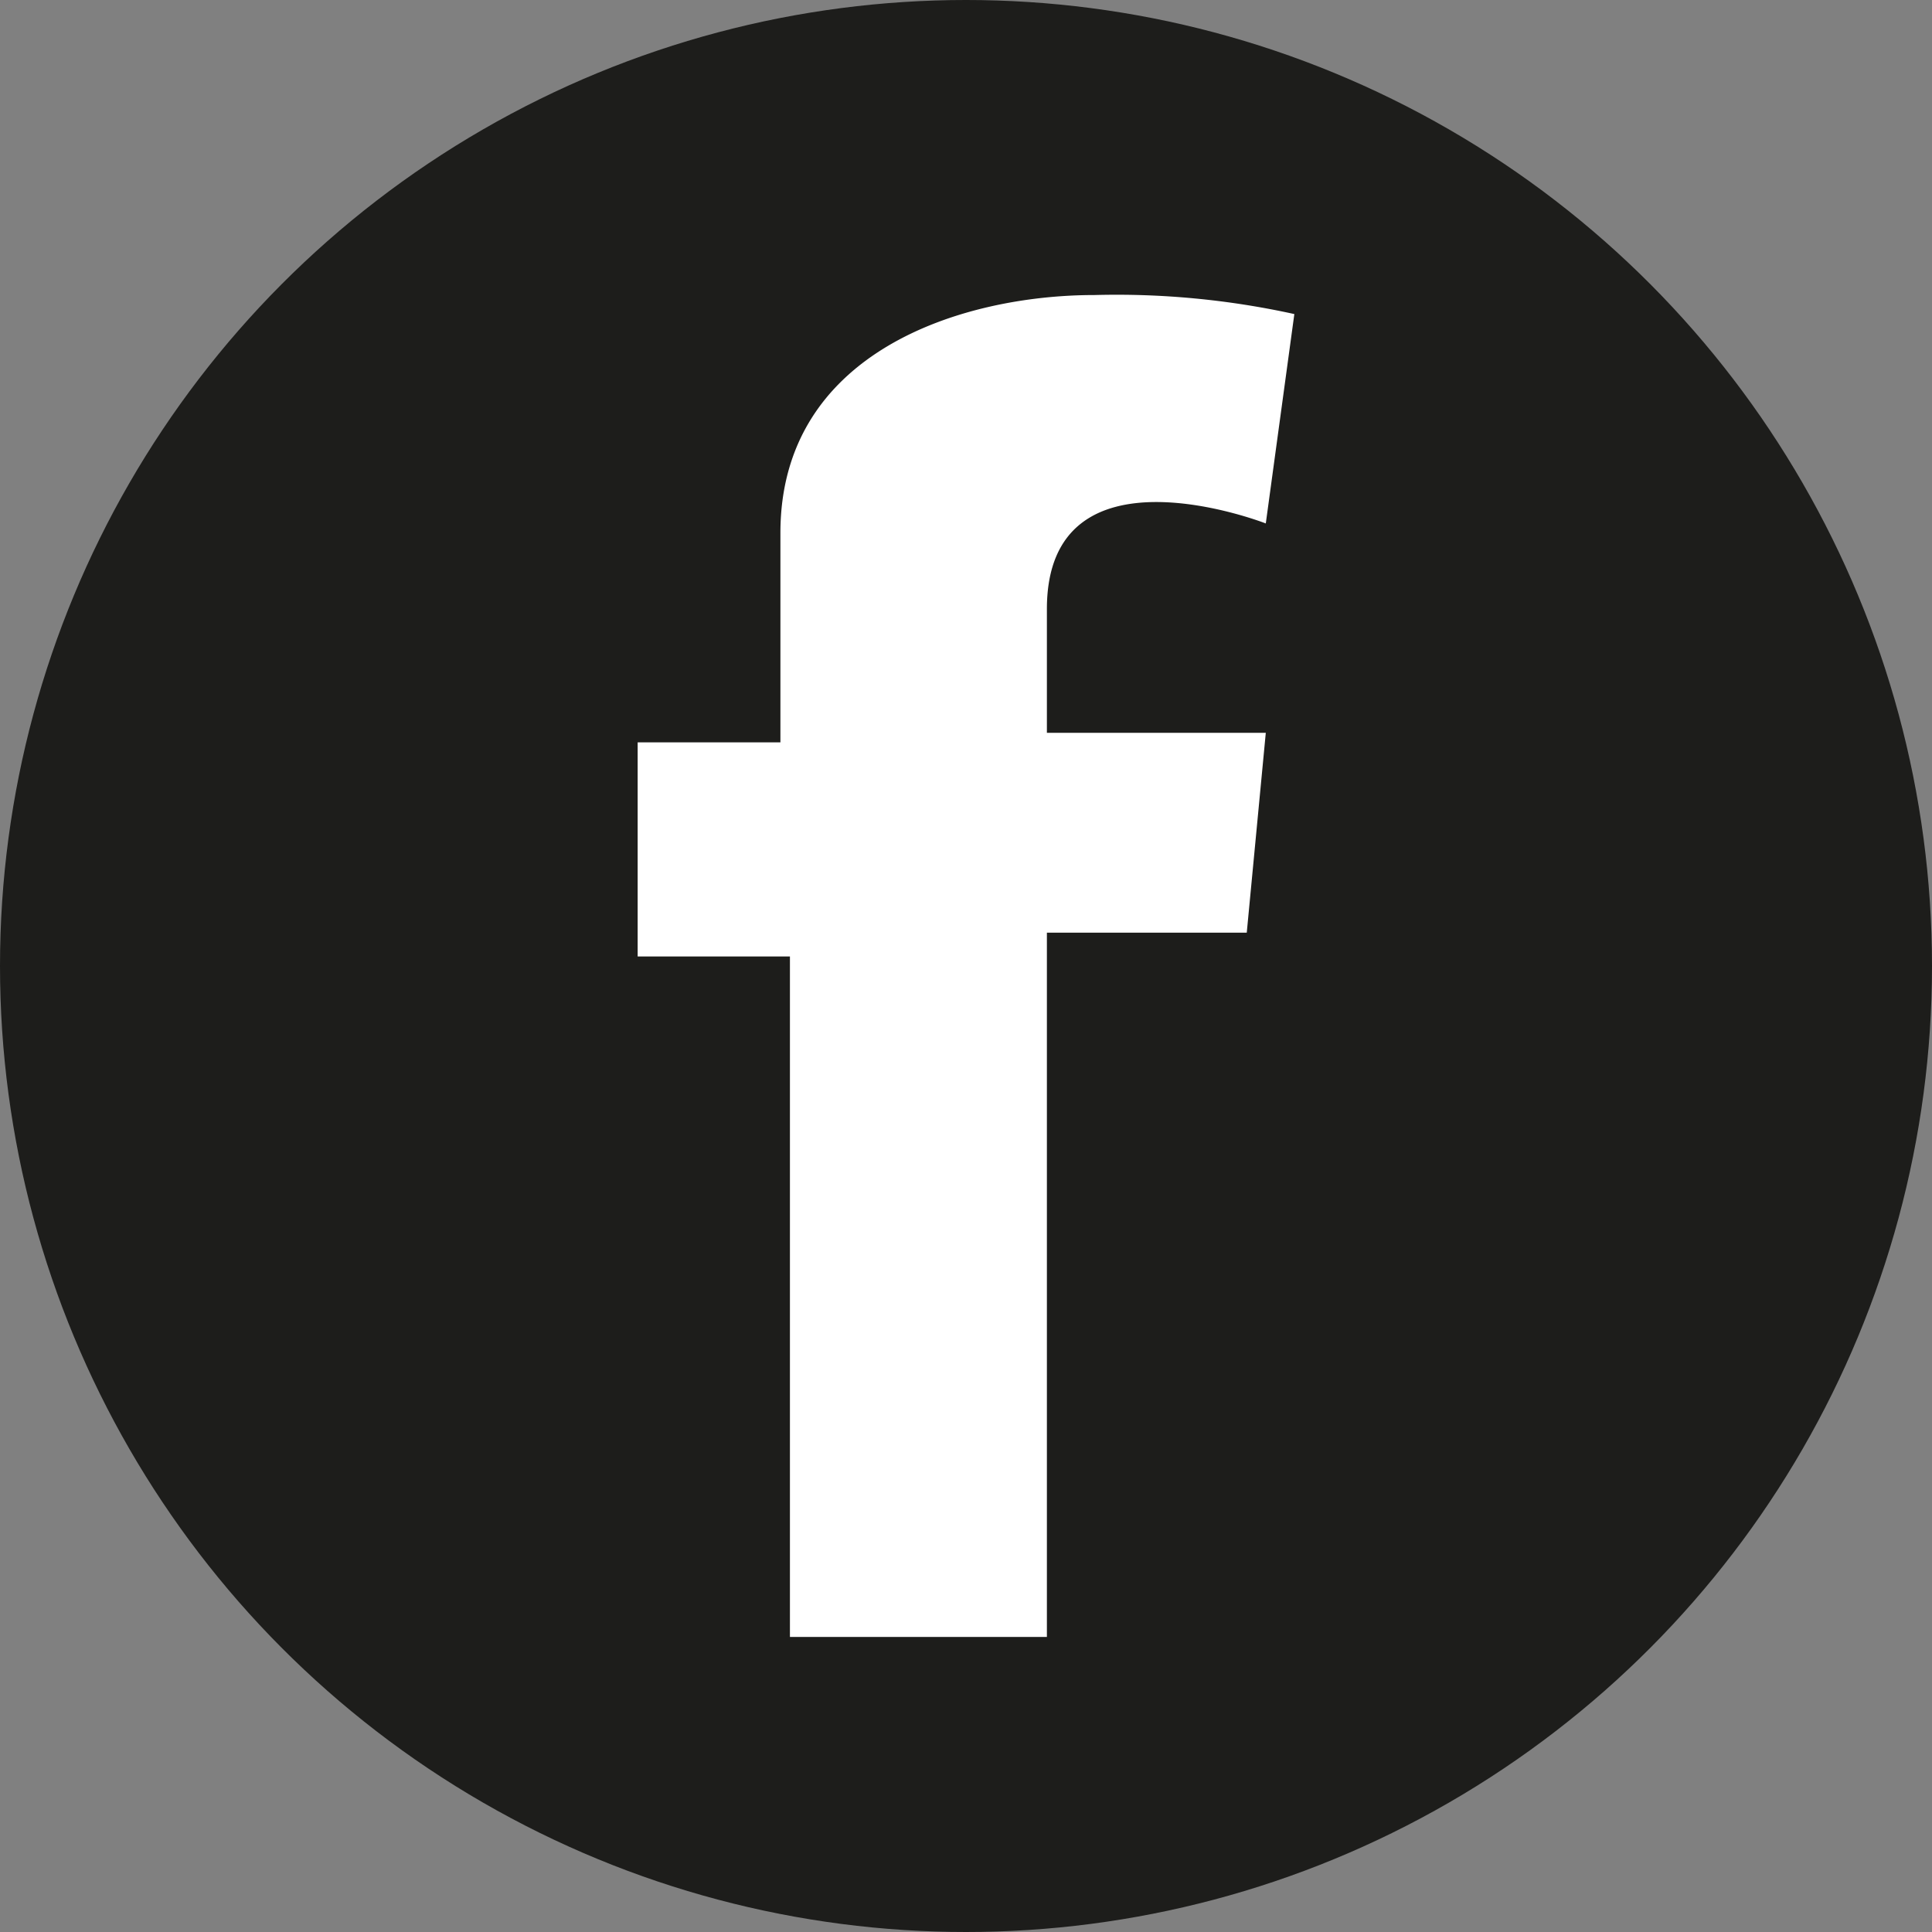 <svg id="Layer_1" data-name="Layer 1" xmlns="http://www.w3.org/2000/svg" viewBox="0 0 20.3 20.3"><rect x="0" y="0" width="20.3" height="20.3" fill="#808080" stroke="none"/><defs><style>.cls-1{fill:#1d1d1b;}.cls-2{fill:#fff;}</style></defs><title>facebook_black</title><circle class="cls-1" cx="10.15" cy="10.15" r="10.15"/><path class="cls-2" d="M8.2,7.8V5.6c0-1.9,1.9-2.5,3.3-2.5a8.7,8.7,0,0,1,2.1.2l-.3,2.2S11,4.6,11,6.4V7.7h2.3l-.2,2.1H11v7.4H8.3V10.05H6.7V7.8Z"/></svg>